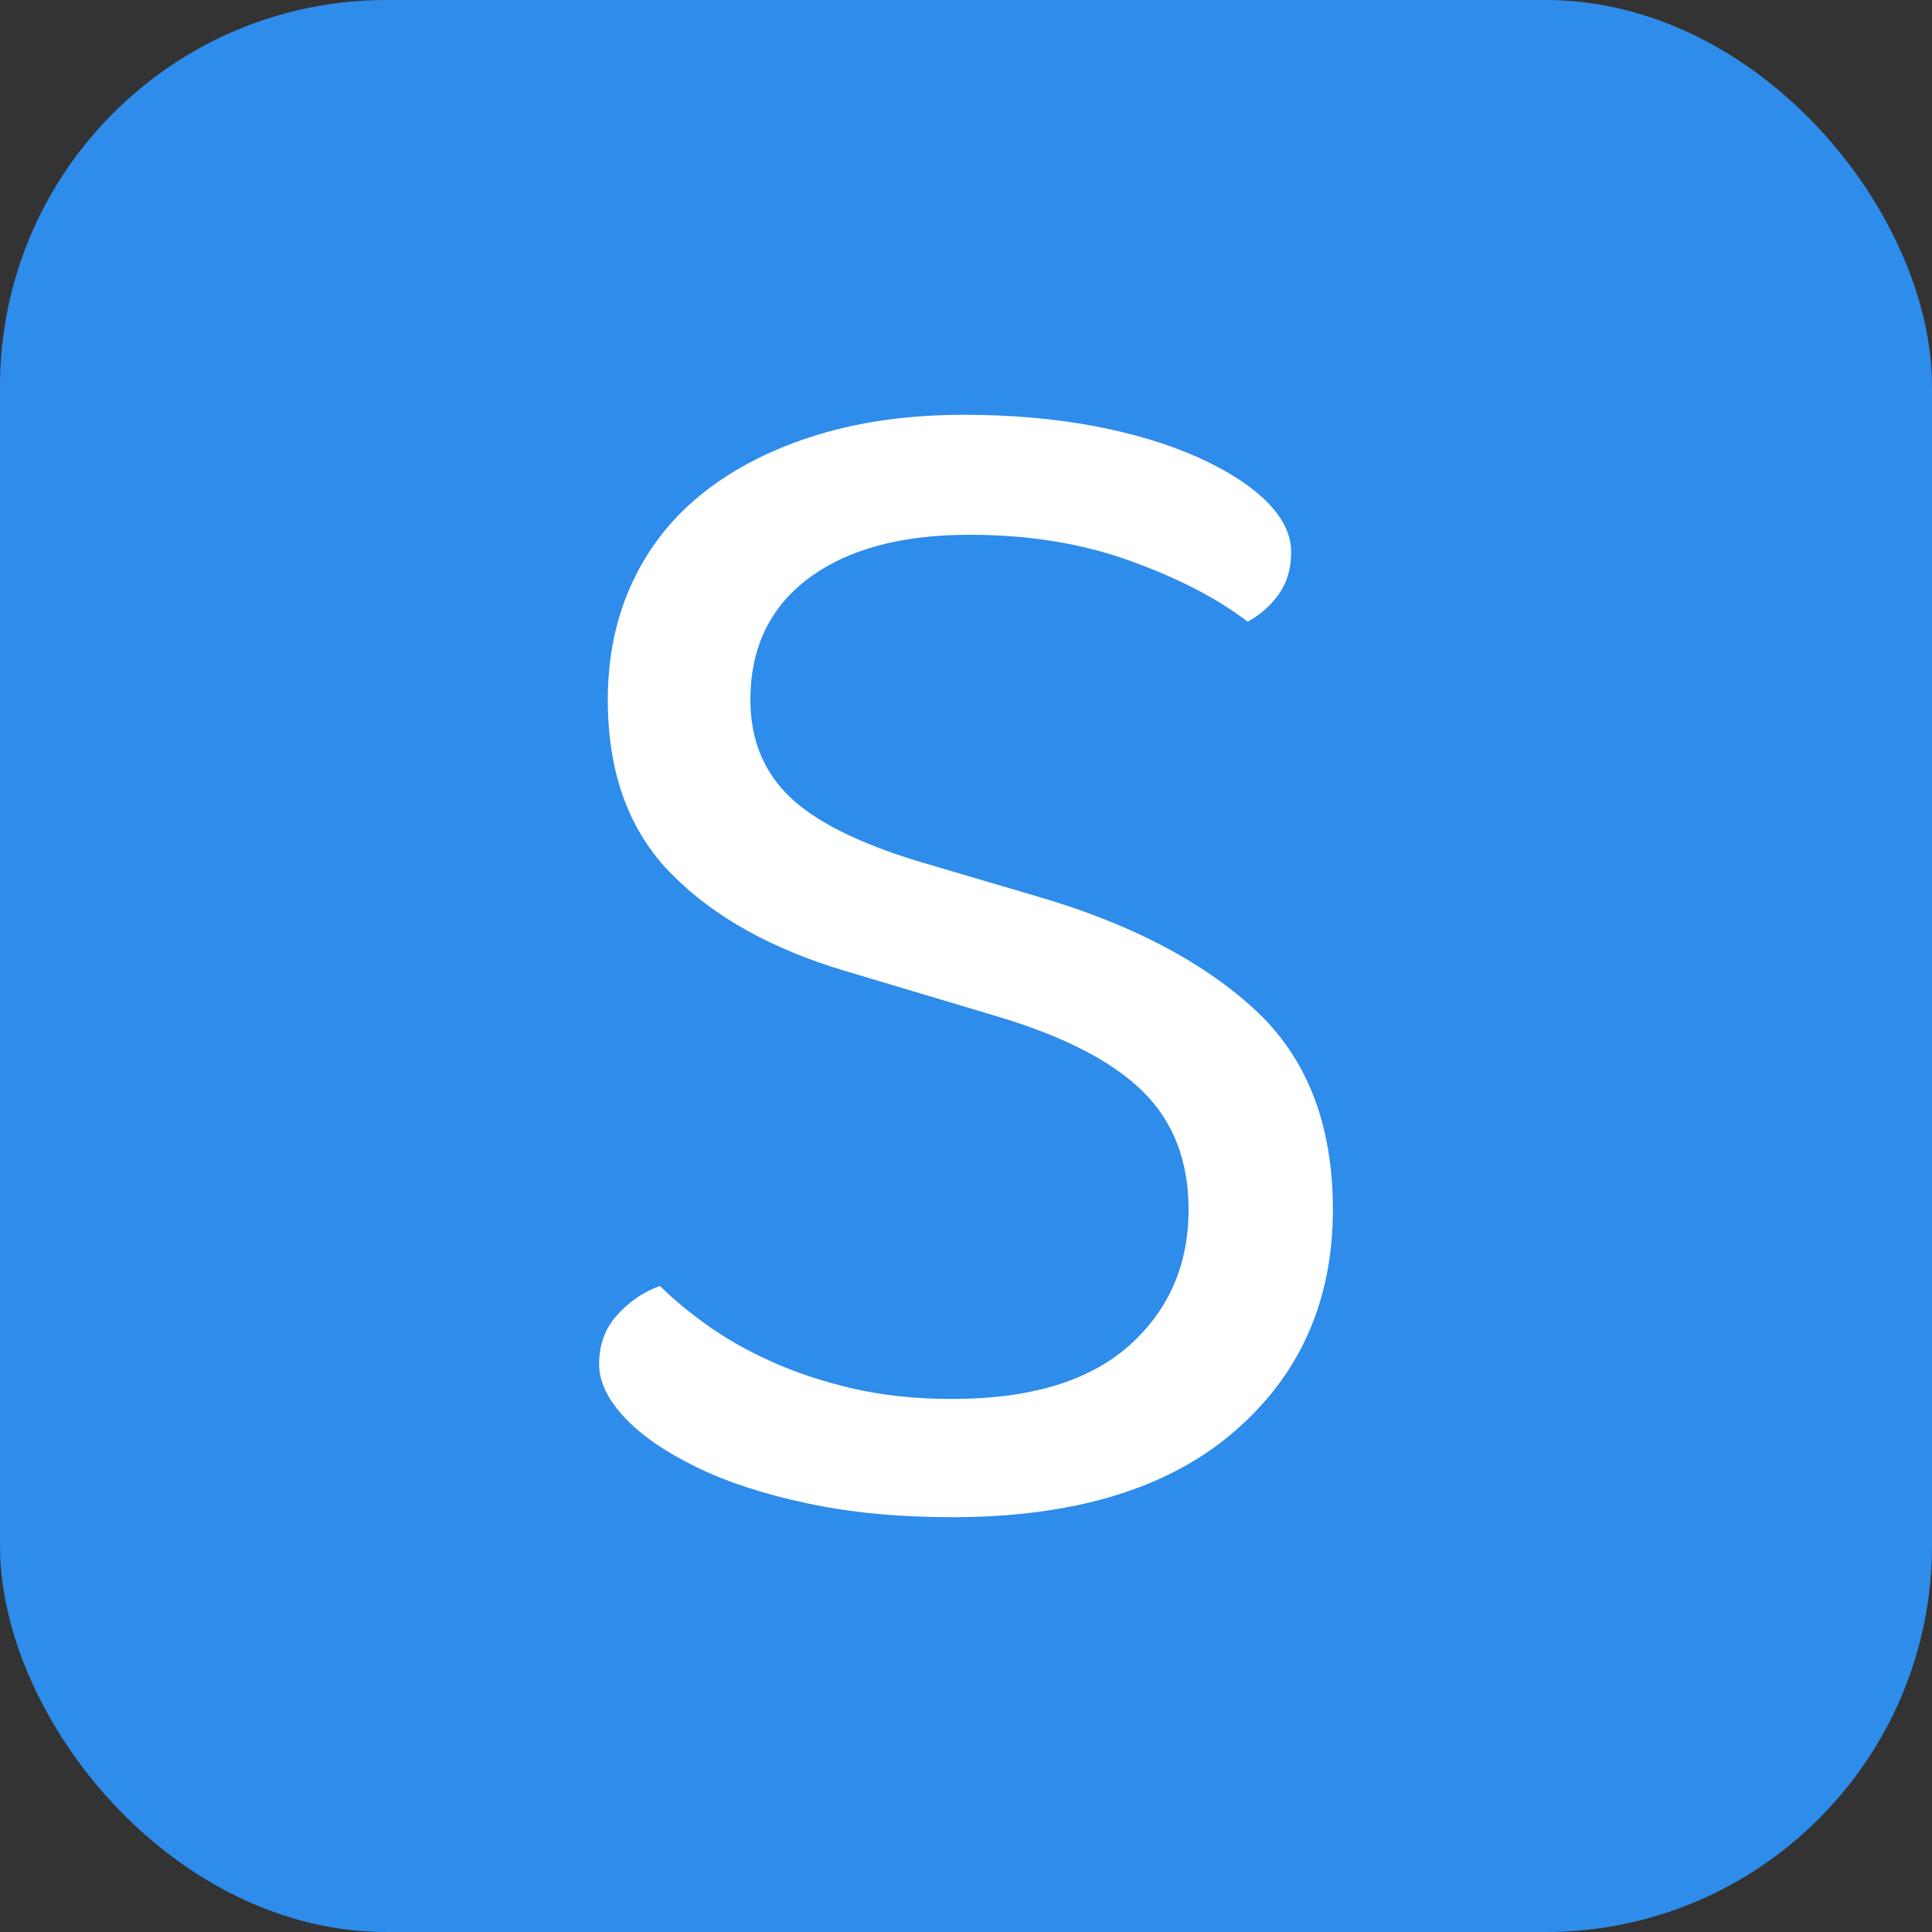 <svg xmlns="http://www.w3.org/2000/svg" width="256" height="256" viewBox="0 0 100 100"><rect x="0" y="0" width="100" height="100" fill="#333333" stroke="none"/><rect width="100" height="100" rx="20" fill="#2e8ceb"></rect><path d="M49.28 72.41L49.28 72.41Q55.31 72.41 58.42 69.67Q61.52 66.92 61.52 62.60L61.52 62.60Q61.52 58.82 59.14 56.48Q56.75 54.14 51.62 52.61L51.62 52.61L43.79 50.27Q38.03 48.56 34.75 45.23Q31.46 41.90 31.46 36.23L31.46 36.23Q31.46 32.81 32.77 30.06Q34.07 27.32 36.50 25.43Q38.93 23.54 42.31 22.51Q45.68 21.47 49.91 21.47L49.91 21.47Q53.51 21.47 56.62 22.05Q59.72 22.64 62.02 23.68Q64.31 24.71 65.57 25.97Q66.83 27.23 66.83 28.58L66.83 28.58Q66.83 29.84 66.20 30.74Q65.57 31.64 64.58 32.18L64.58 32.18Q62.24 30.38 58.50 29.03Q54.77 27.68 50.18 27.68L50.18 27.68Q44.87 27.68 41.86 29.93Q38.84 32.18 38.84 36.23L38.84 36.23Q38.84 39.38 41 41.36Q43.16 43.34 48.20 44.78L48.20 44.78L53.69 46.40Q60.80 48.47 64.89 52.20Q68.99 55.94 68.99 62.60L68.99 62.60Q68.99 69.71 63.86 74.12Q58.73 78.53 49.28 78.53L49.28 78.53Q45.14 78.53 41.77 77.81Q38.39 77.09 36.01 75.92Q33.62 74.75 32.32 73.36Q31.01 71.96 31.01 70.61L31.01 70.61Q31.01 69.08 31.96 68.05Q32.90 67.01 34.16 66.56L34.16 66.56Q35.15 67.55 36.59 68.58Q38.03 69.62 39.92 70.47Q41.81 71.33 44.15 71.87Q46.49 72.41 49.28 72.41Z" fill="#fff"></path></svg>
